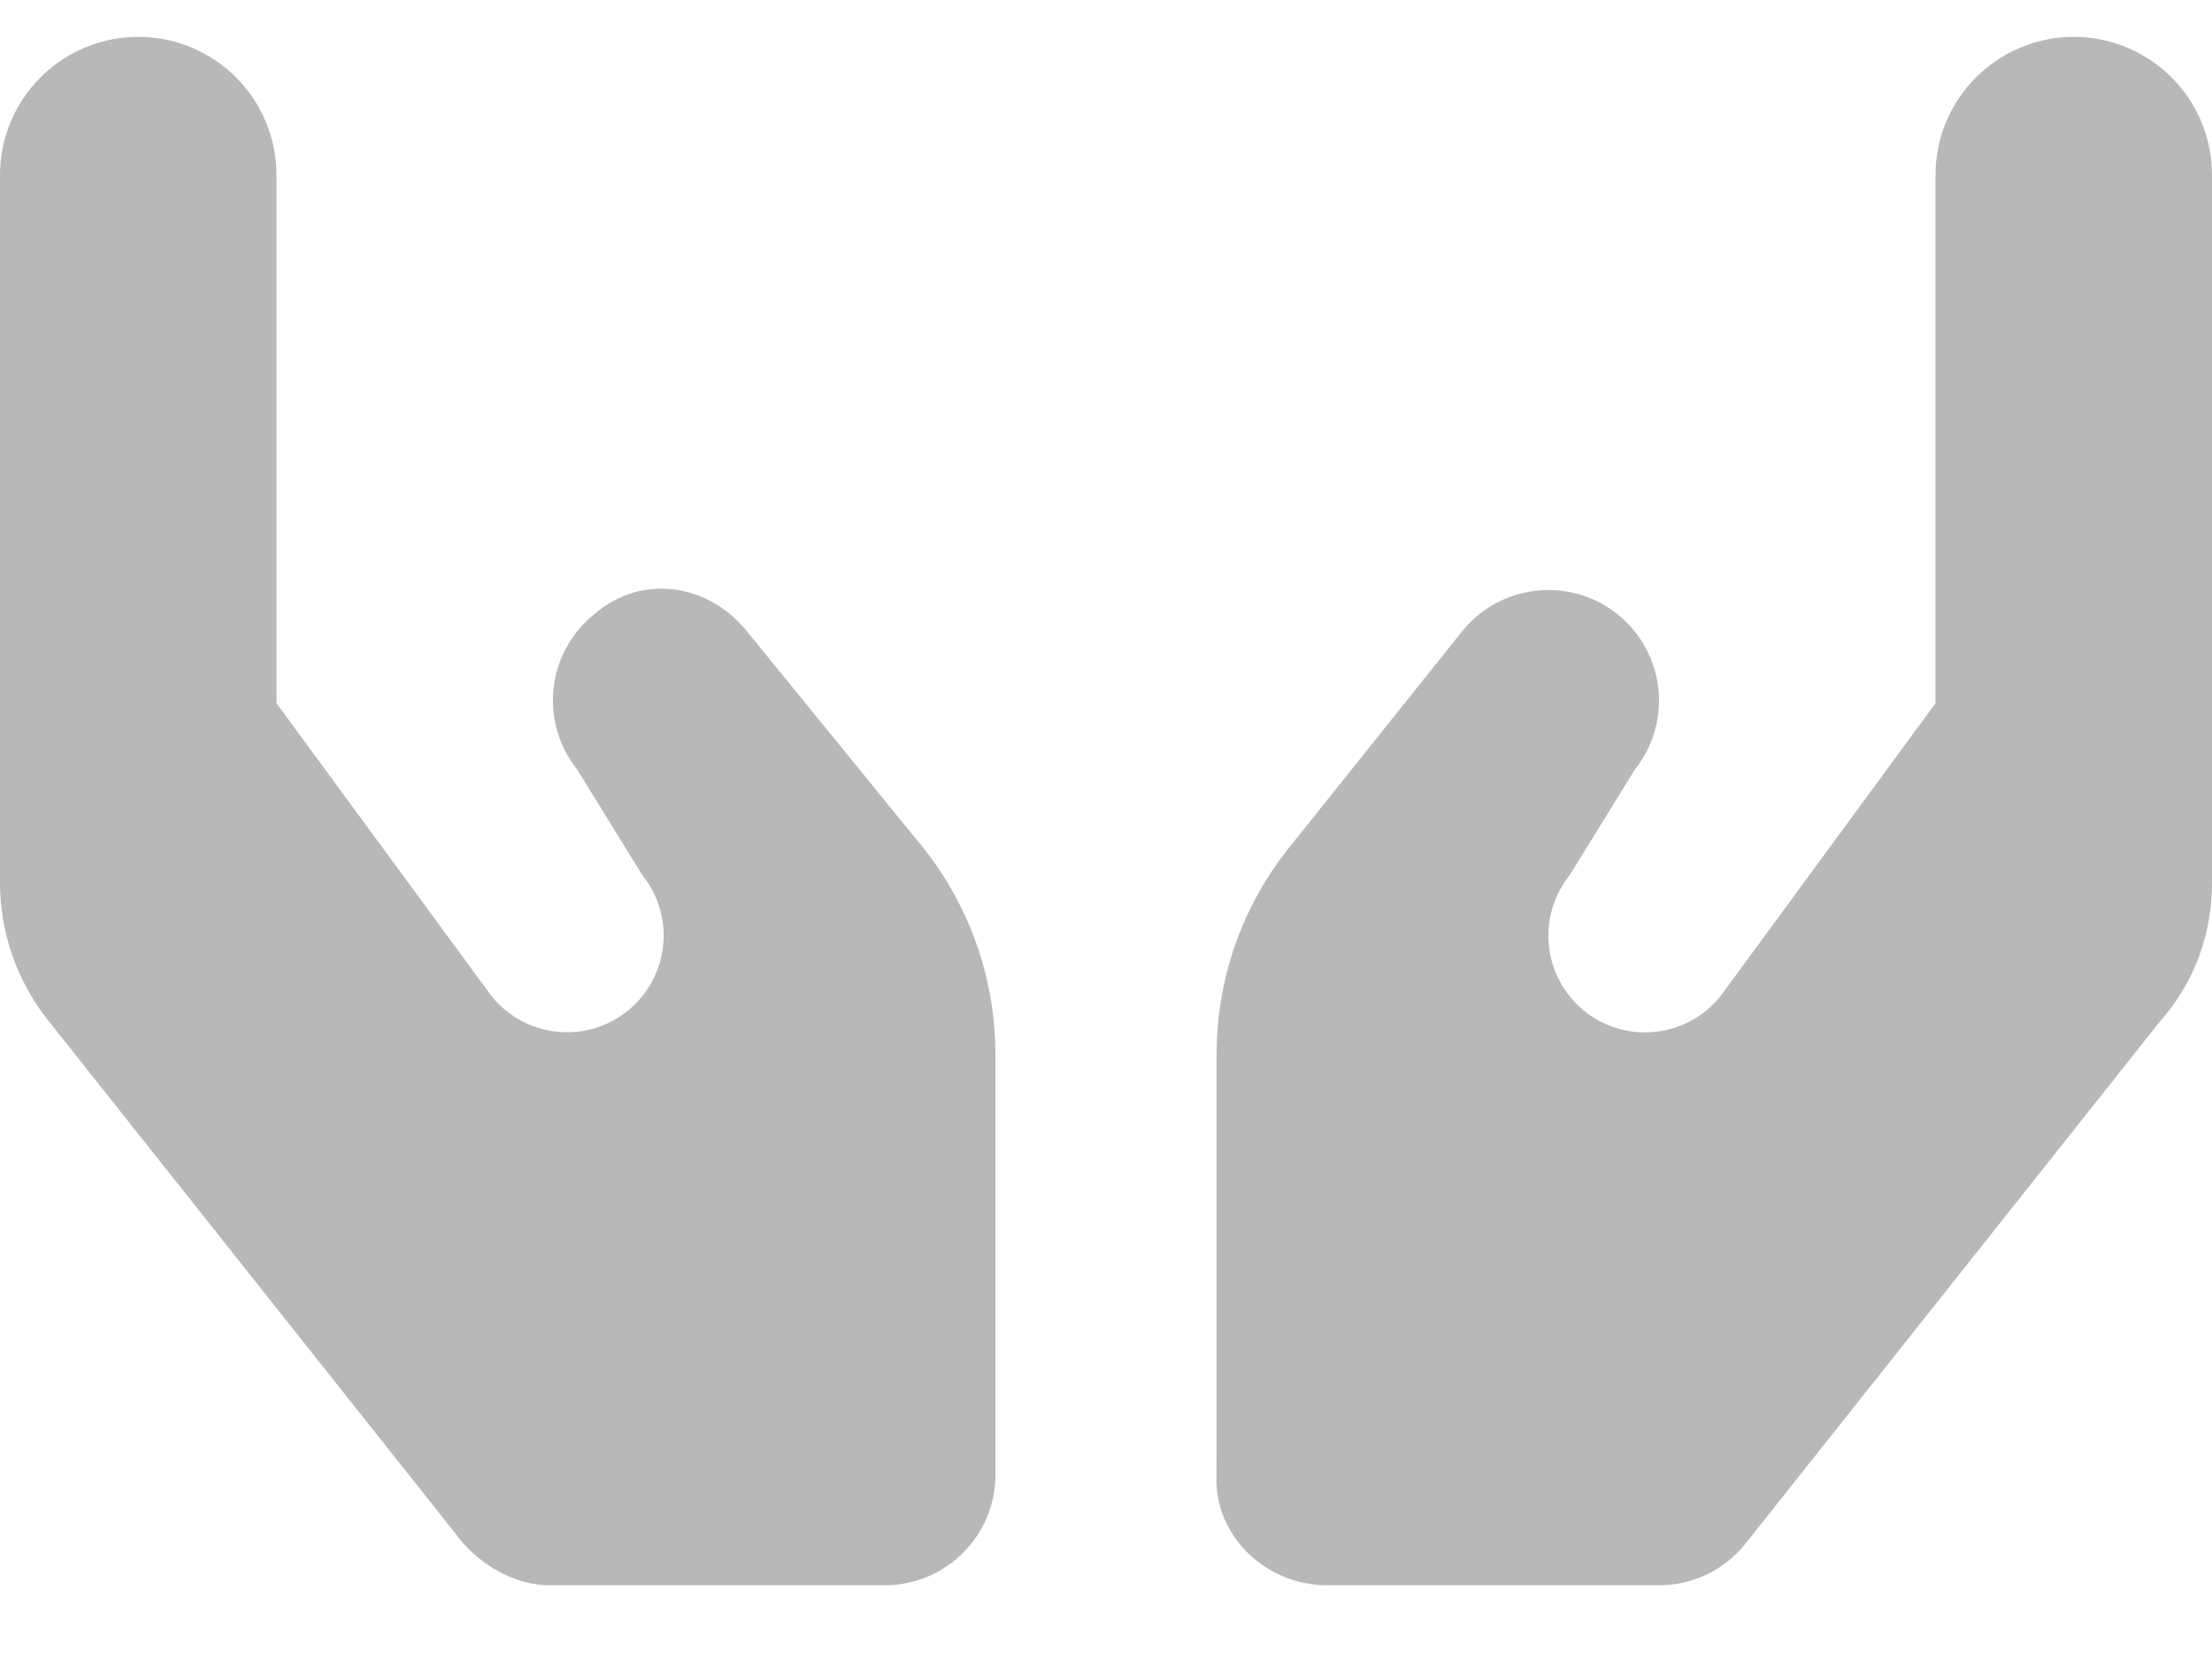 <svg width="24" height="18" viewBox="0 0 24 18" fill="none" xmlns="http://www.w3.org/2000/svg">
<path opacity="0.28" d="M8.104 6.85C7.691 6.336 6.968 6.216 6.45 6.662C5.932 7.077 5.848 7.832 6.263 8.35L6.97 9.496C7.305 9.914 7.271 10.514 6.893 10.893C6.45 11.335 5.723 11.294 5.332 10.806L3 7.63V1.9C3 1.072 2.328 0.4 1.5 0.4C0.672 0.4 0 1.072 0 1.9V9.576C0 10.121 0.186 10.651 0.526 11.076L5.03 16.75C5.291 17.035 5.636 17.2 5.966 17.2H9.6C10.263 17.2 10.801 16.662 10.801 15.999L10.8 11.44C10.8 10.623 10.522 9.83 10.012 9.192L8.104 6.85ZM22.5 0.4C21.672 0.4 21 1.072 21 1.9V7.63L18.668 10.807C18.277 11.296 17.549 11.336 17.107 10.894C16.729 10.516 16.696 9.915 17.03 9.497L17.737 8.351C18.151 7.833 18.067 7.079 17.549 6.664C17.033 6.25 16.277 6.336 15.863 6.851L13.988 9.195C13.477 9.831 13.2 10.623 13.2 11.44L13.199 15.996C13.166 16.664 13.736 17.2 14.4 17.2H18.001C18.365 17.2 18.709 17.035 18.937 16.75L23.441 11.076C23.816 10.652 24 10.124 24 9.576V1.9C24 1.072 23.329 0.4 22.5 0.4V0.4Z" fill="black"/>
</svg>
